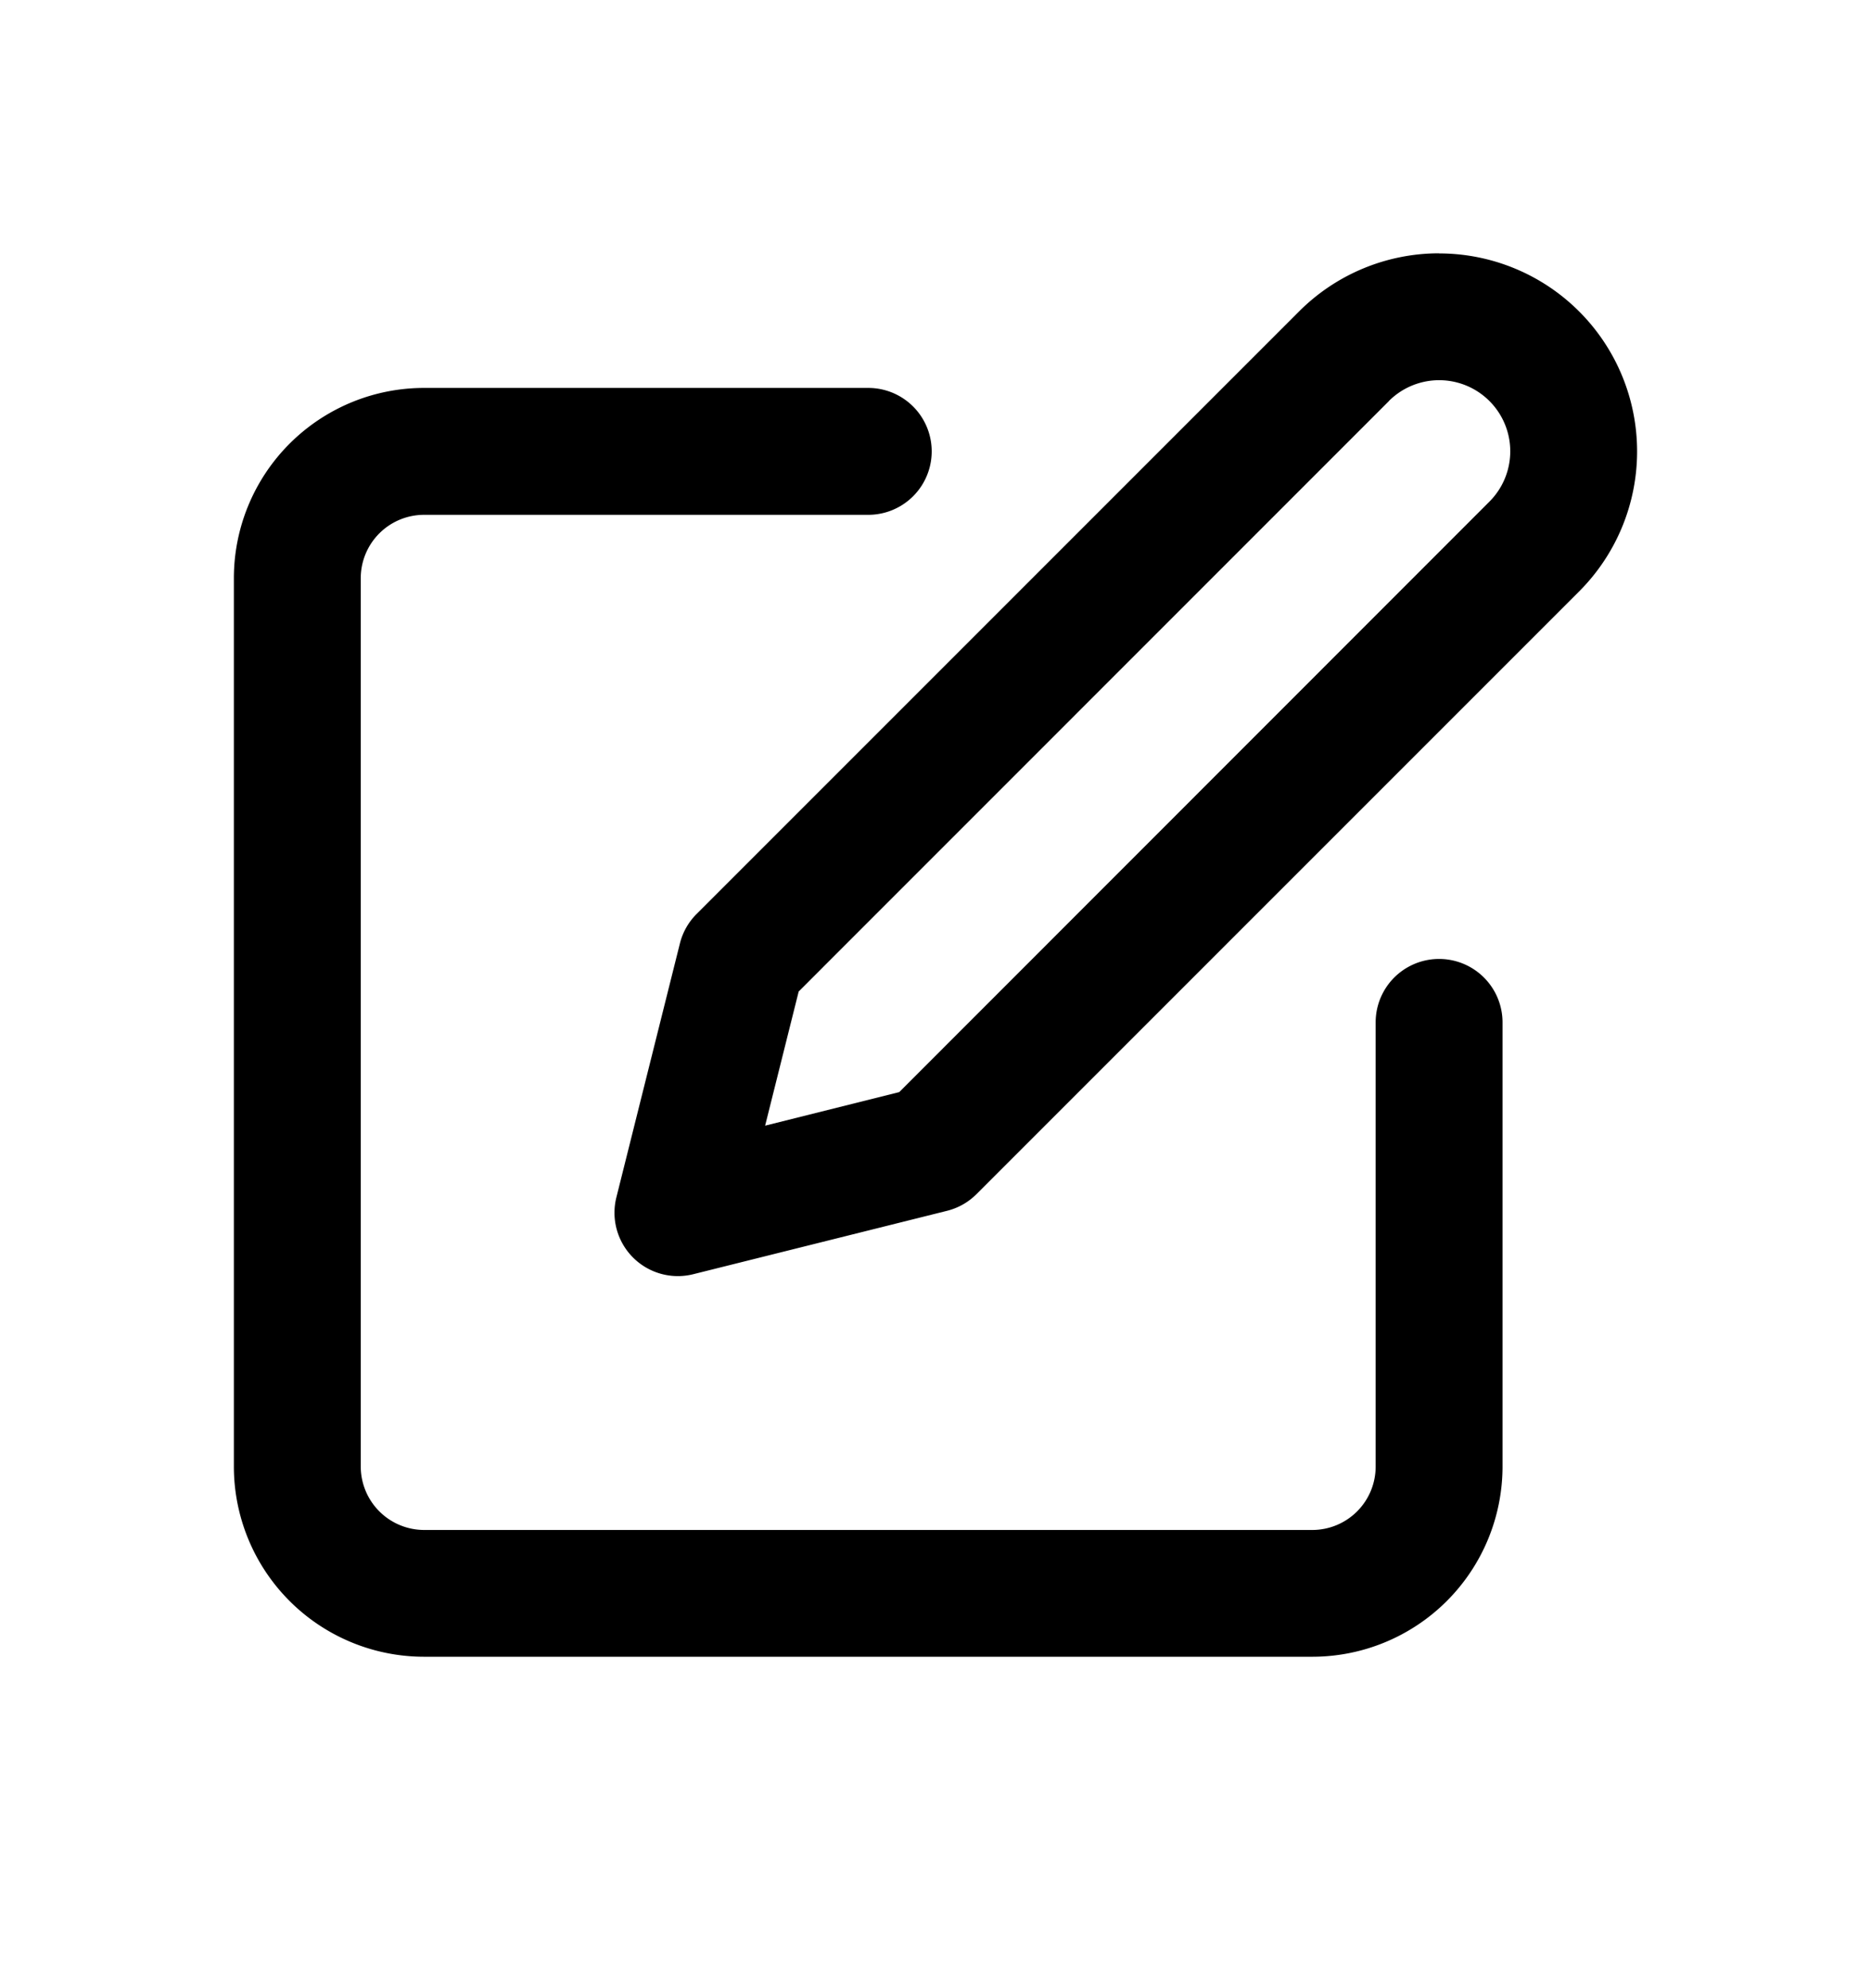 <svg xmlns="http://www.w3.org/2000/svg" width="16" height="17" viewBox="0 0 16 17"><path fill-rule="evenodd" d="M12.307 2.166c-.45 0-.88.179-1.197.496L5.956 7.816a.542.542 0 00-.142.252l-.543 2.17a.542.542 0 00.658.657l2.17-.542a.541.541 0 00.252-.143l5.153-5.153a1.693 1.693 0 00-1.197-2.89zm-.43 1.263a.608.608 0 11.86.86L7.69 9.338l-1.147.287.287-1.147 5.047-5.048z"/><path d="M3.627 3.317A1.627 1.627 0 002 4.945v7.594a1.627 1.627 0 001.627 1.627h7.595a1.627 1.627 0 001.627-1.627V8.742a.542.542 0 00-1.085 0v3.797a.542.542 0 01-.542.543H3.627a.543.543 0 01-.542-.543V4.945a.542.542 0 01.542-.543h3.798a.542.542 0 100-1.085H3.627z"/></svg>